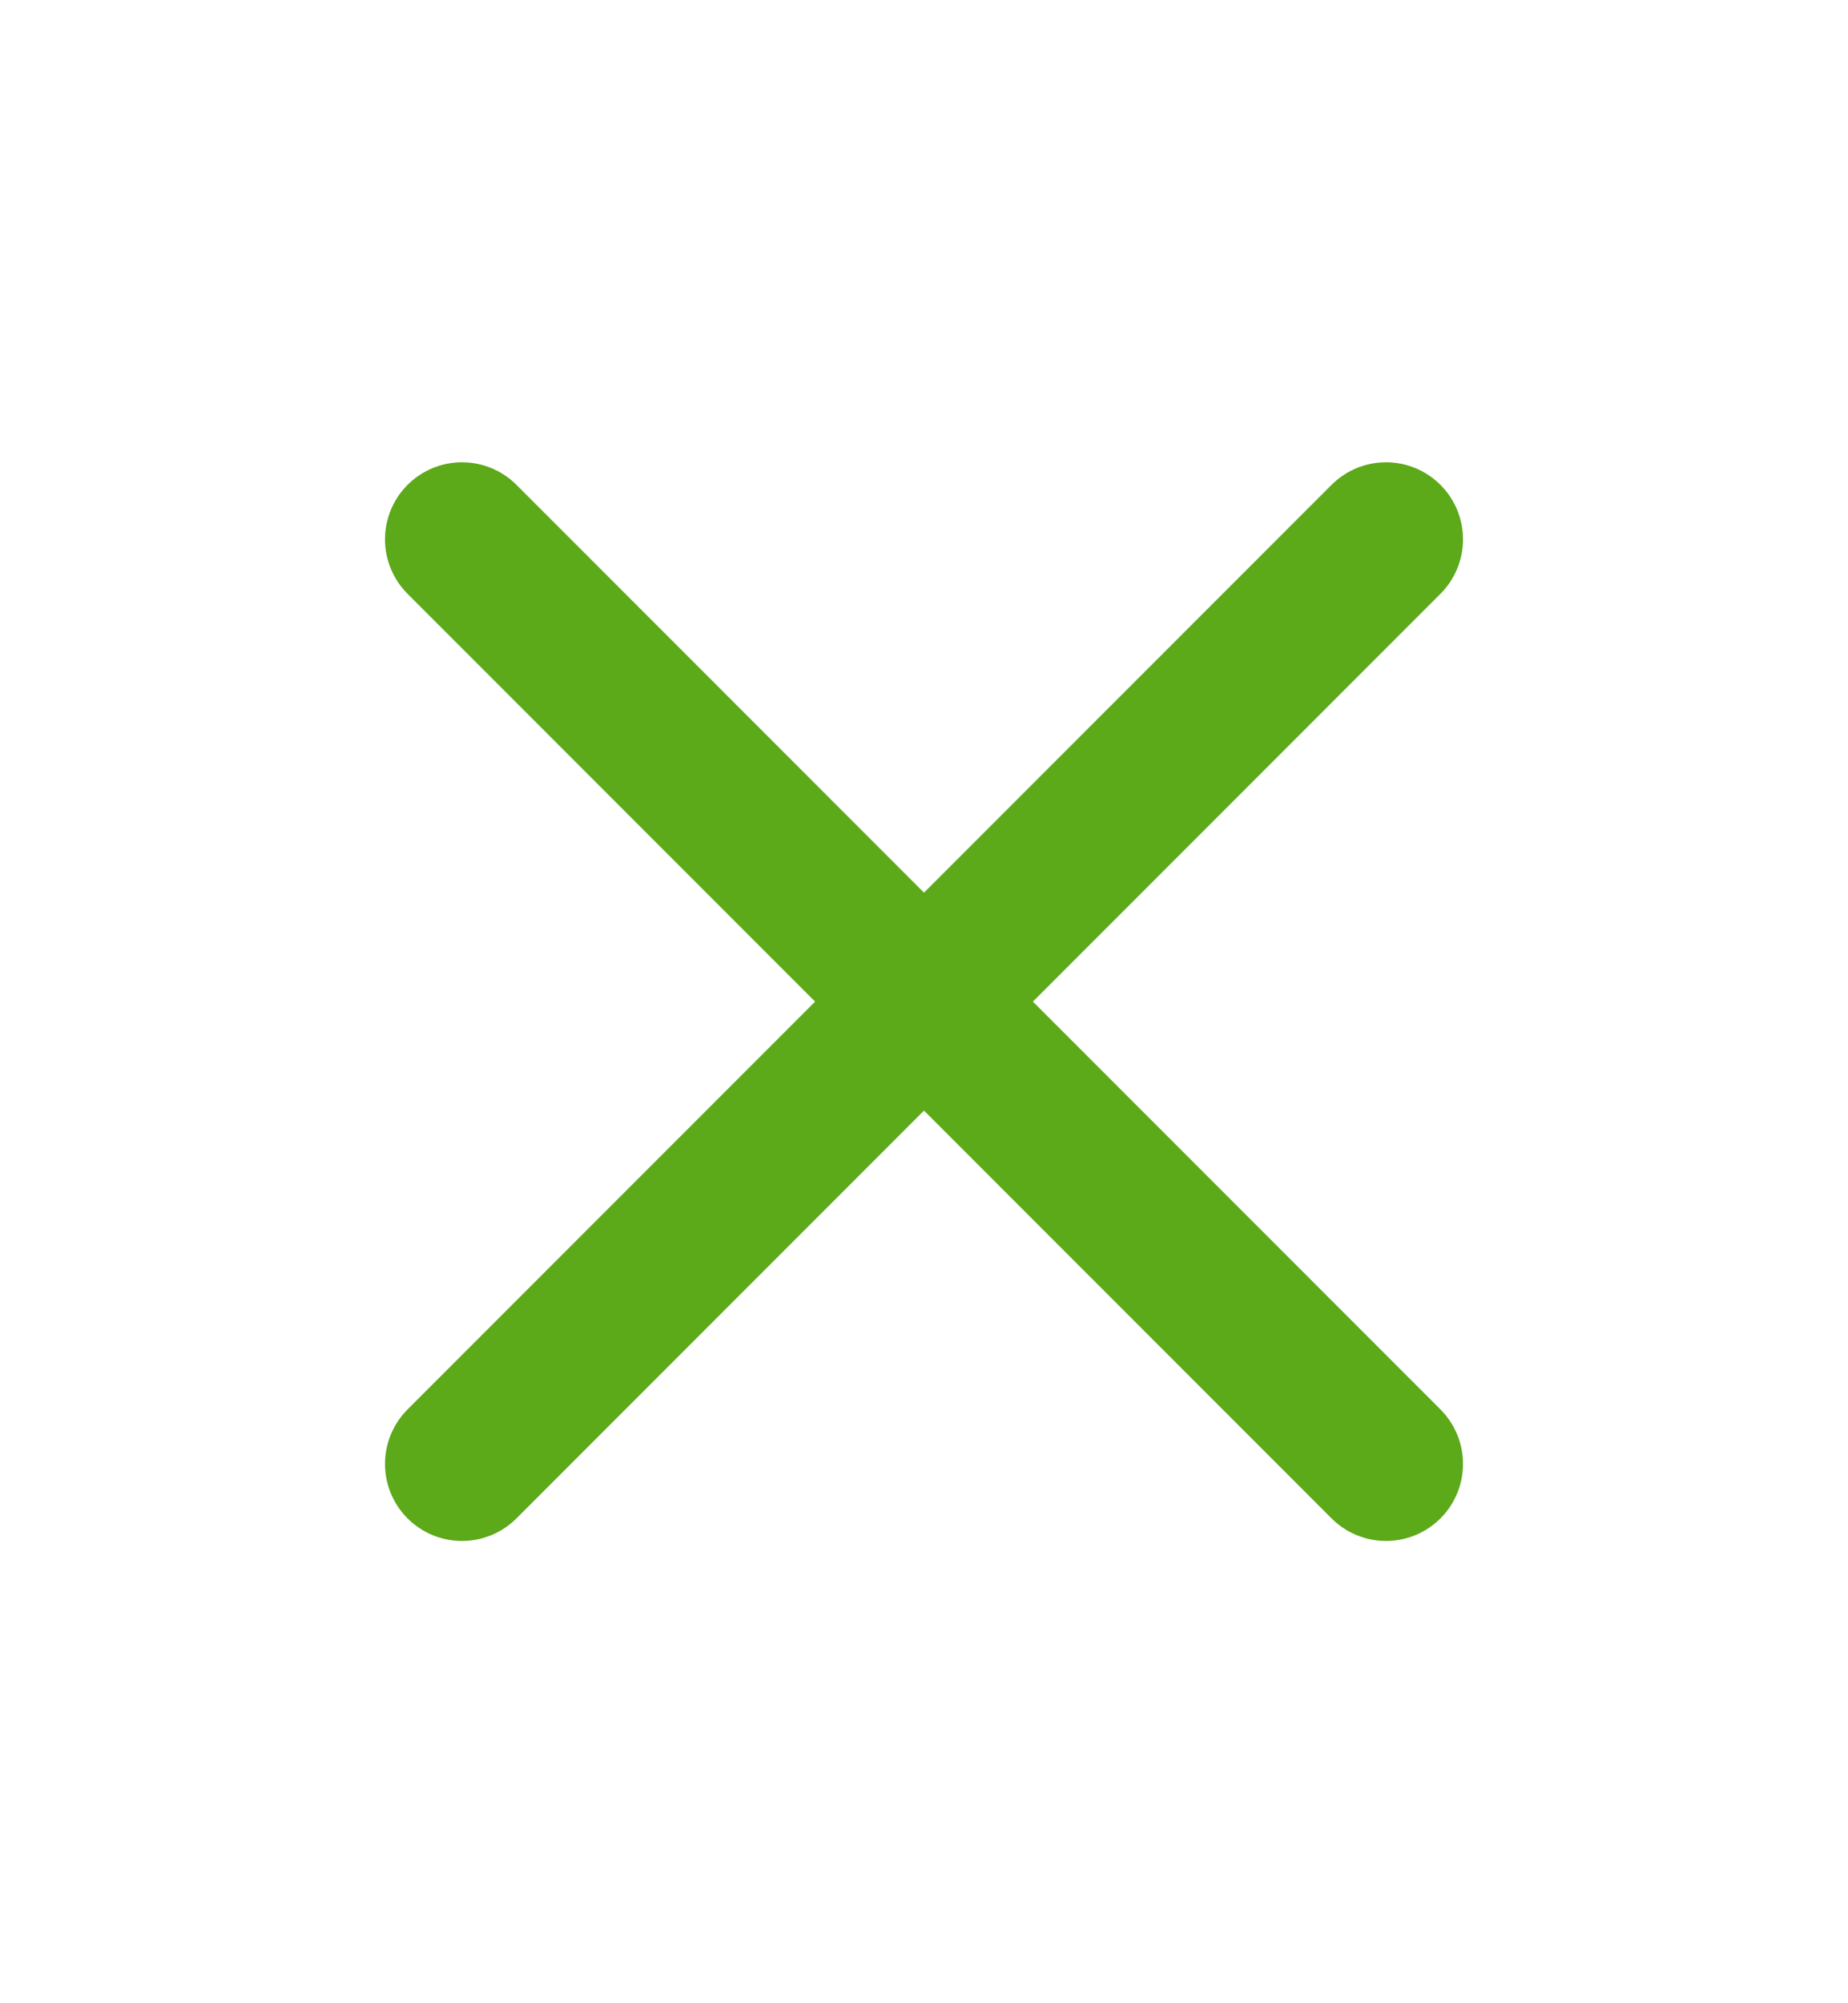 <svg width="12" height="13" viewBox="0 0 12 13" fill="none" xmlns="http://www.w3.org/2000/svg">
<path d="M3 9.5L9 3.5M3 3.5L9 9.5" stroke="#5CA91A" stroke-linecap="round" stroke-linejoin="round"/>
</svg>
